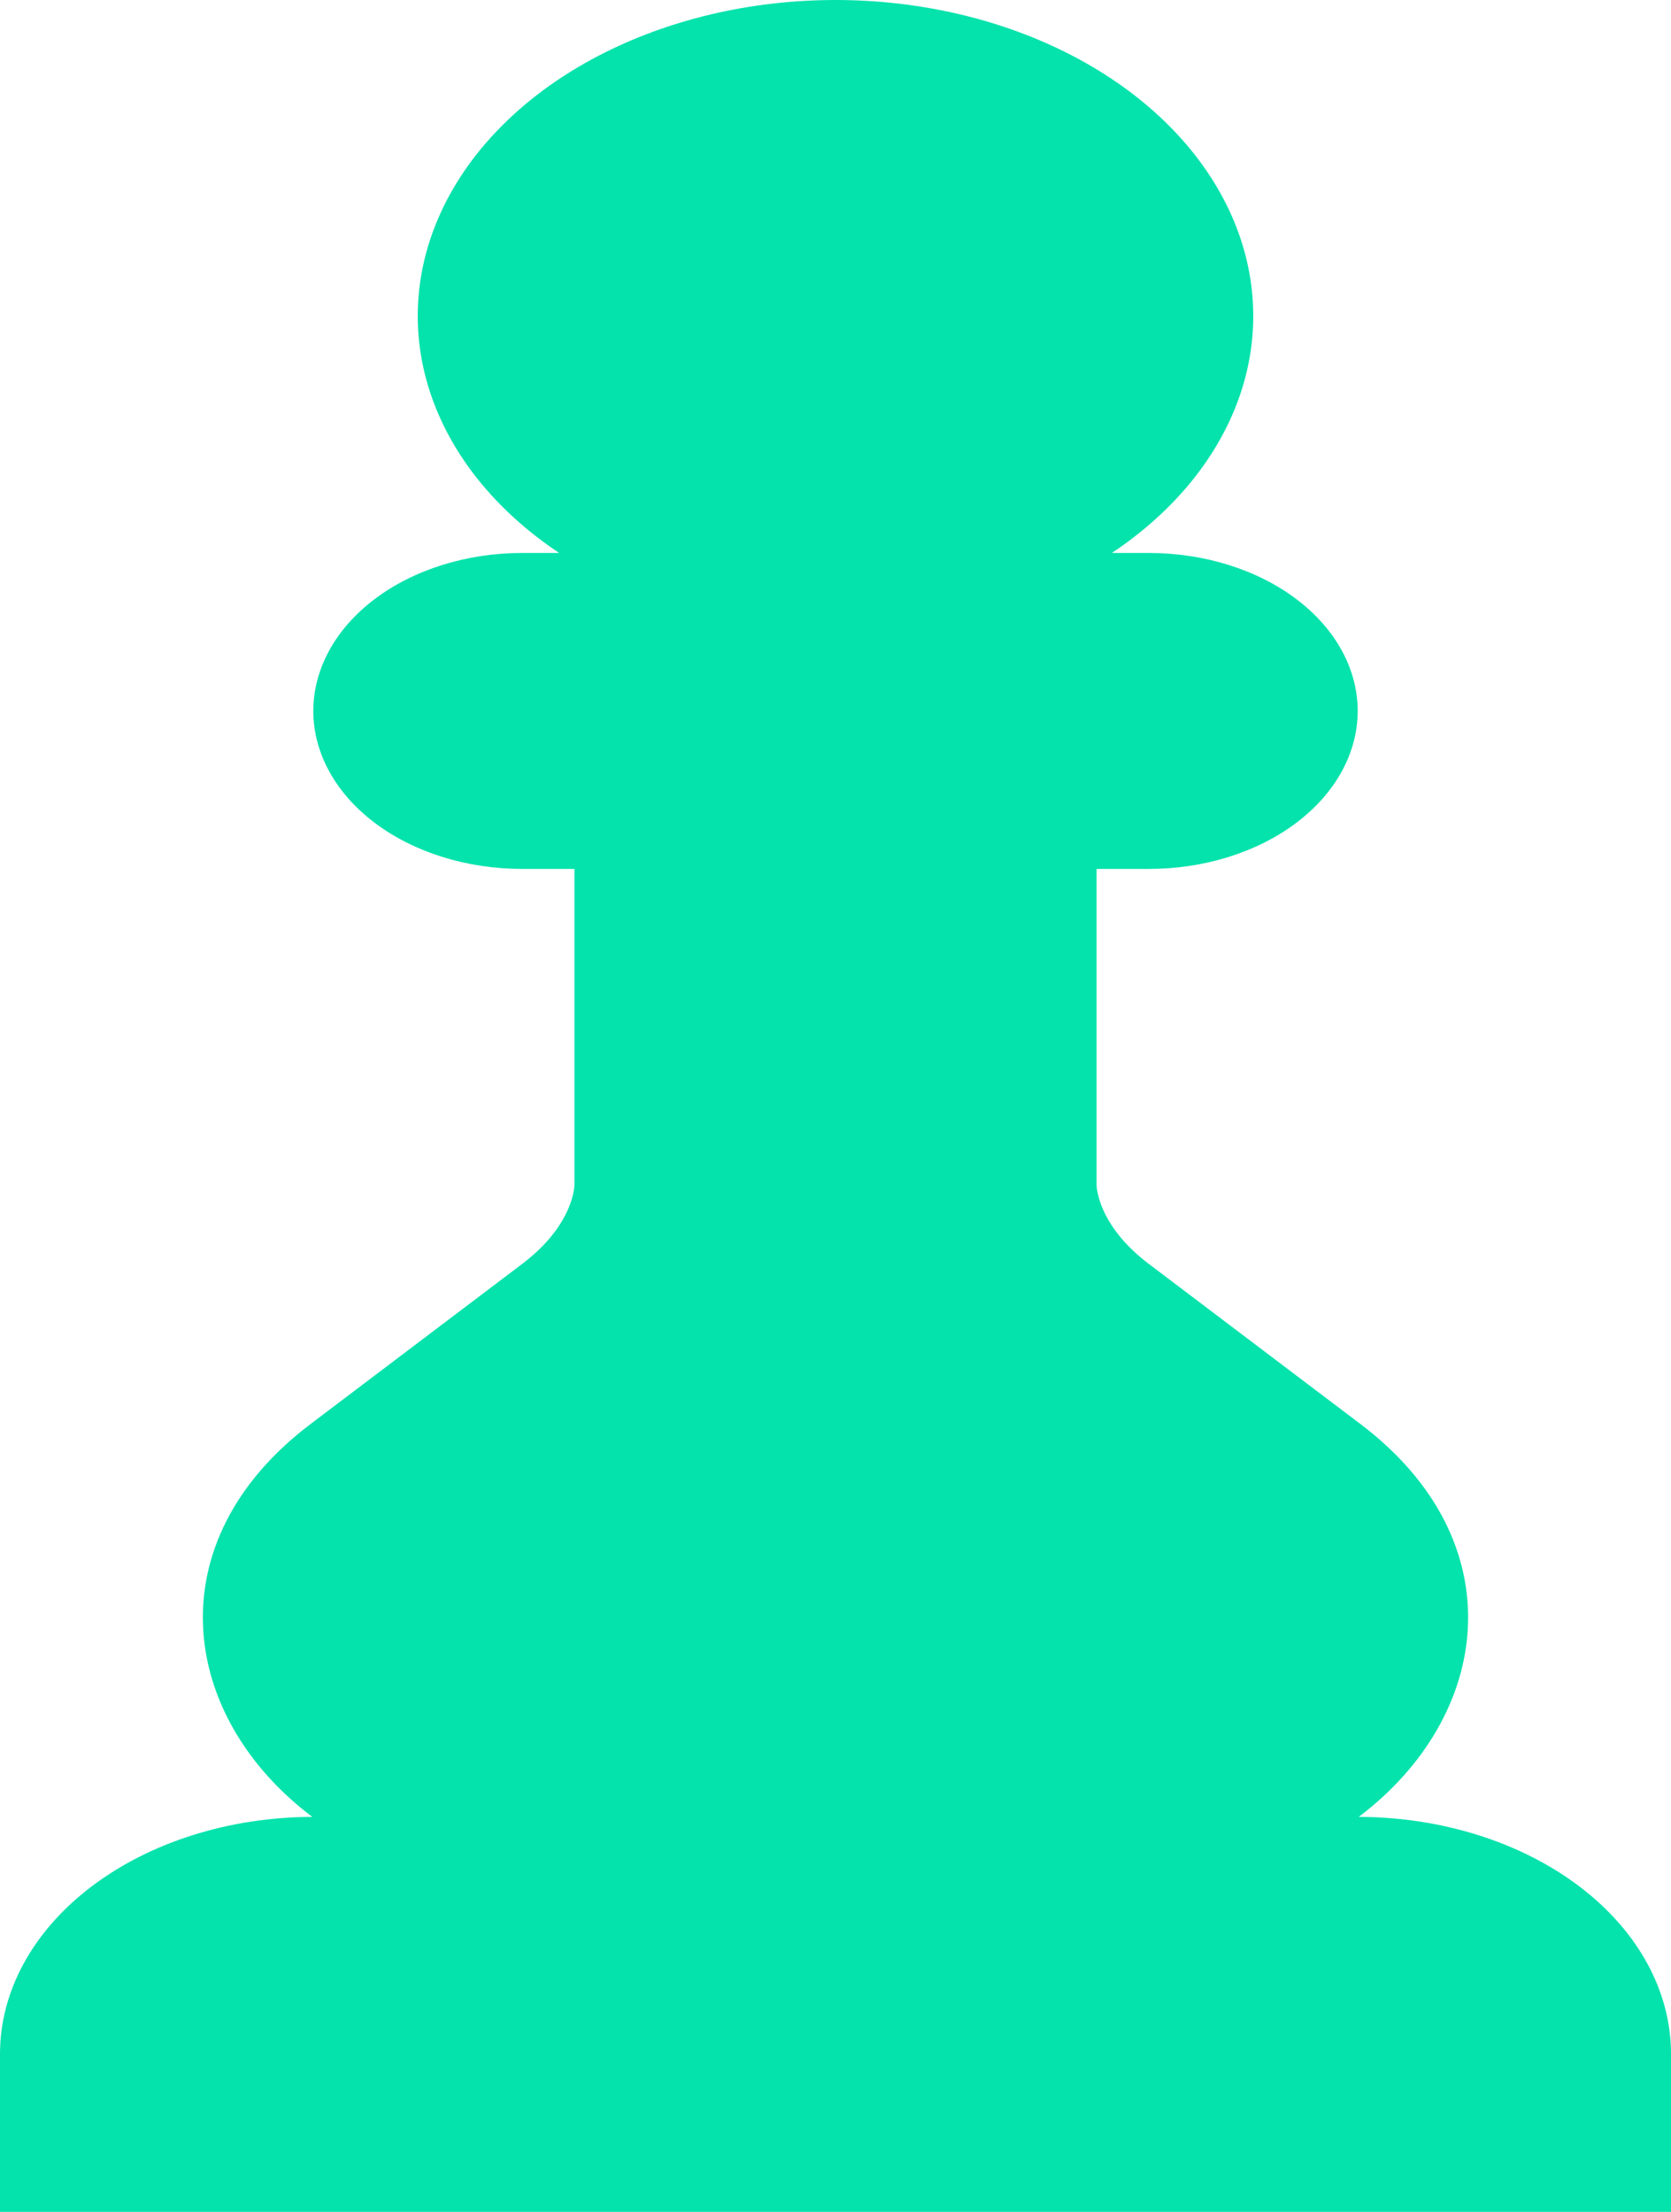<svg width="34" height="45" viewBox="0 0 34 45" fill="none" xmlns="http://www.w3.org/2000/svg">
<path d="M22.623 11.25C23.918 10.386 24.834 9.245 25.25 7.977C25.666 6.71 25.561 5.377 24.951 4.156C24.34 2.934 23.253 1.882 21.832 1.14C20.412 0.398 18.727 0 17 0C15.274 0 13.588 0.398 12.168 1.14C10.747 1.882 9.66 2.934 9.049 4.156C8.439 5.377 8.334 6.71 8.75 7.977C9.166 9.245 10.082 10.386 11.377 11.25H10.625C9.498 11.25 8.417 11.588 7.62 12.191C6.823 12.794 6.375 13.612 6.375 14.464C6.375 15.316 6.823 16.134 7.62 16.737C8.417 17.34 9.498 17.678 10.625 17.678H11.688V24.107C11.688 24.107 11.688 24.911 10.625 25.714L6.322 28.969C3.149 31.368 3.644 34.92 6.354 36.964C4.667 36.968 3.051 37.478 1.86 38.382C0.669 39.286 -9.37259e-06 40.51 0 41.786V45H34V41.786C34 40.51 33.331 39.286 32.14 38.382C30.949 37.478 29.333 36.968 27.646 36.964C30.354 34.92 30.851 31.368 27.678 28.969L23.375 25.714C22.312 24.911 22.312 24.107 22.312 24.107V17.678H23.375C24.502 17.678 25.583 17.34 26.38 16.737C27.177 16.134 27.625 15.316 27.625 14.464C27.625 13.612 27.177 12.794 26.38 12.191C25.583 11.588 24.502 11.25 23.375 11.25H22.623Z" fill="#04E3AC"/>
</svg>
